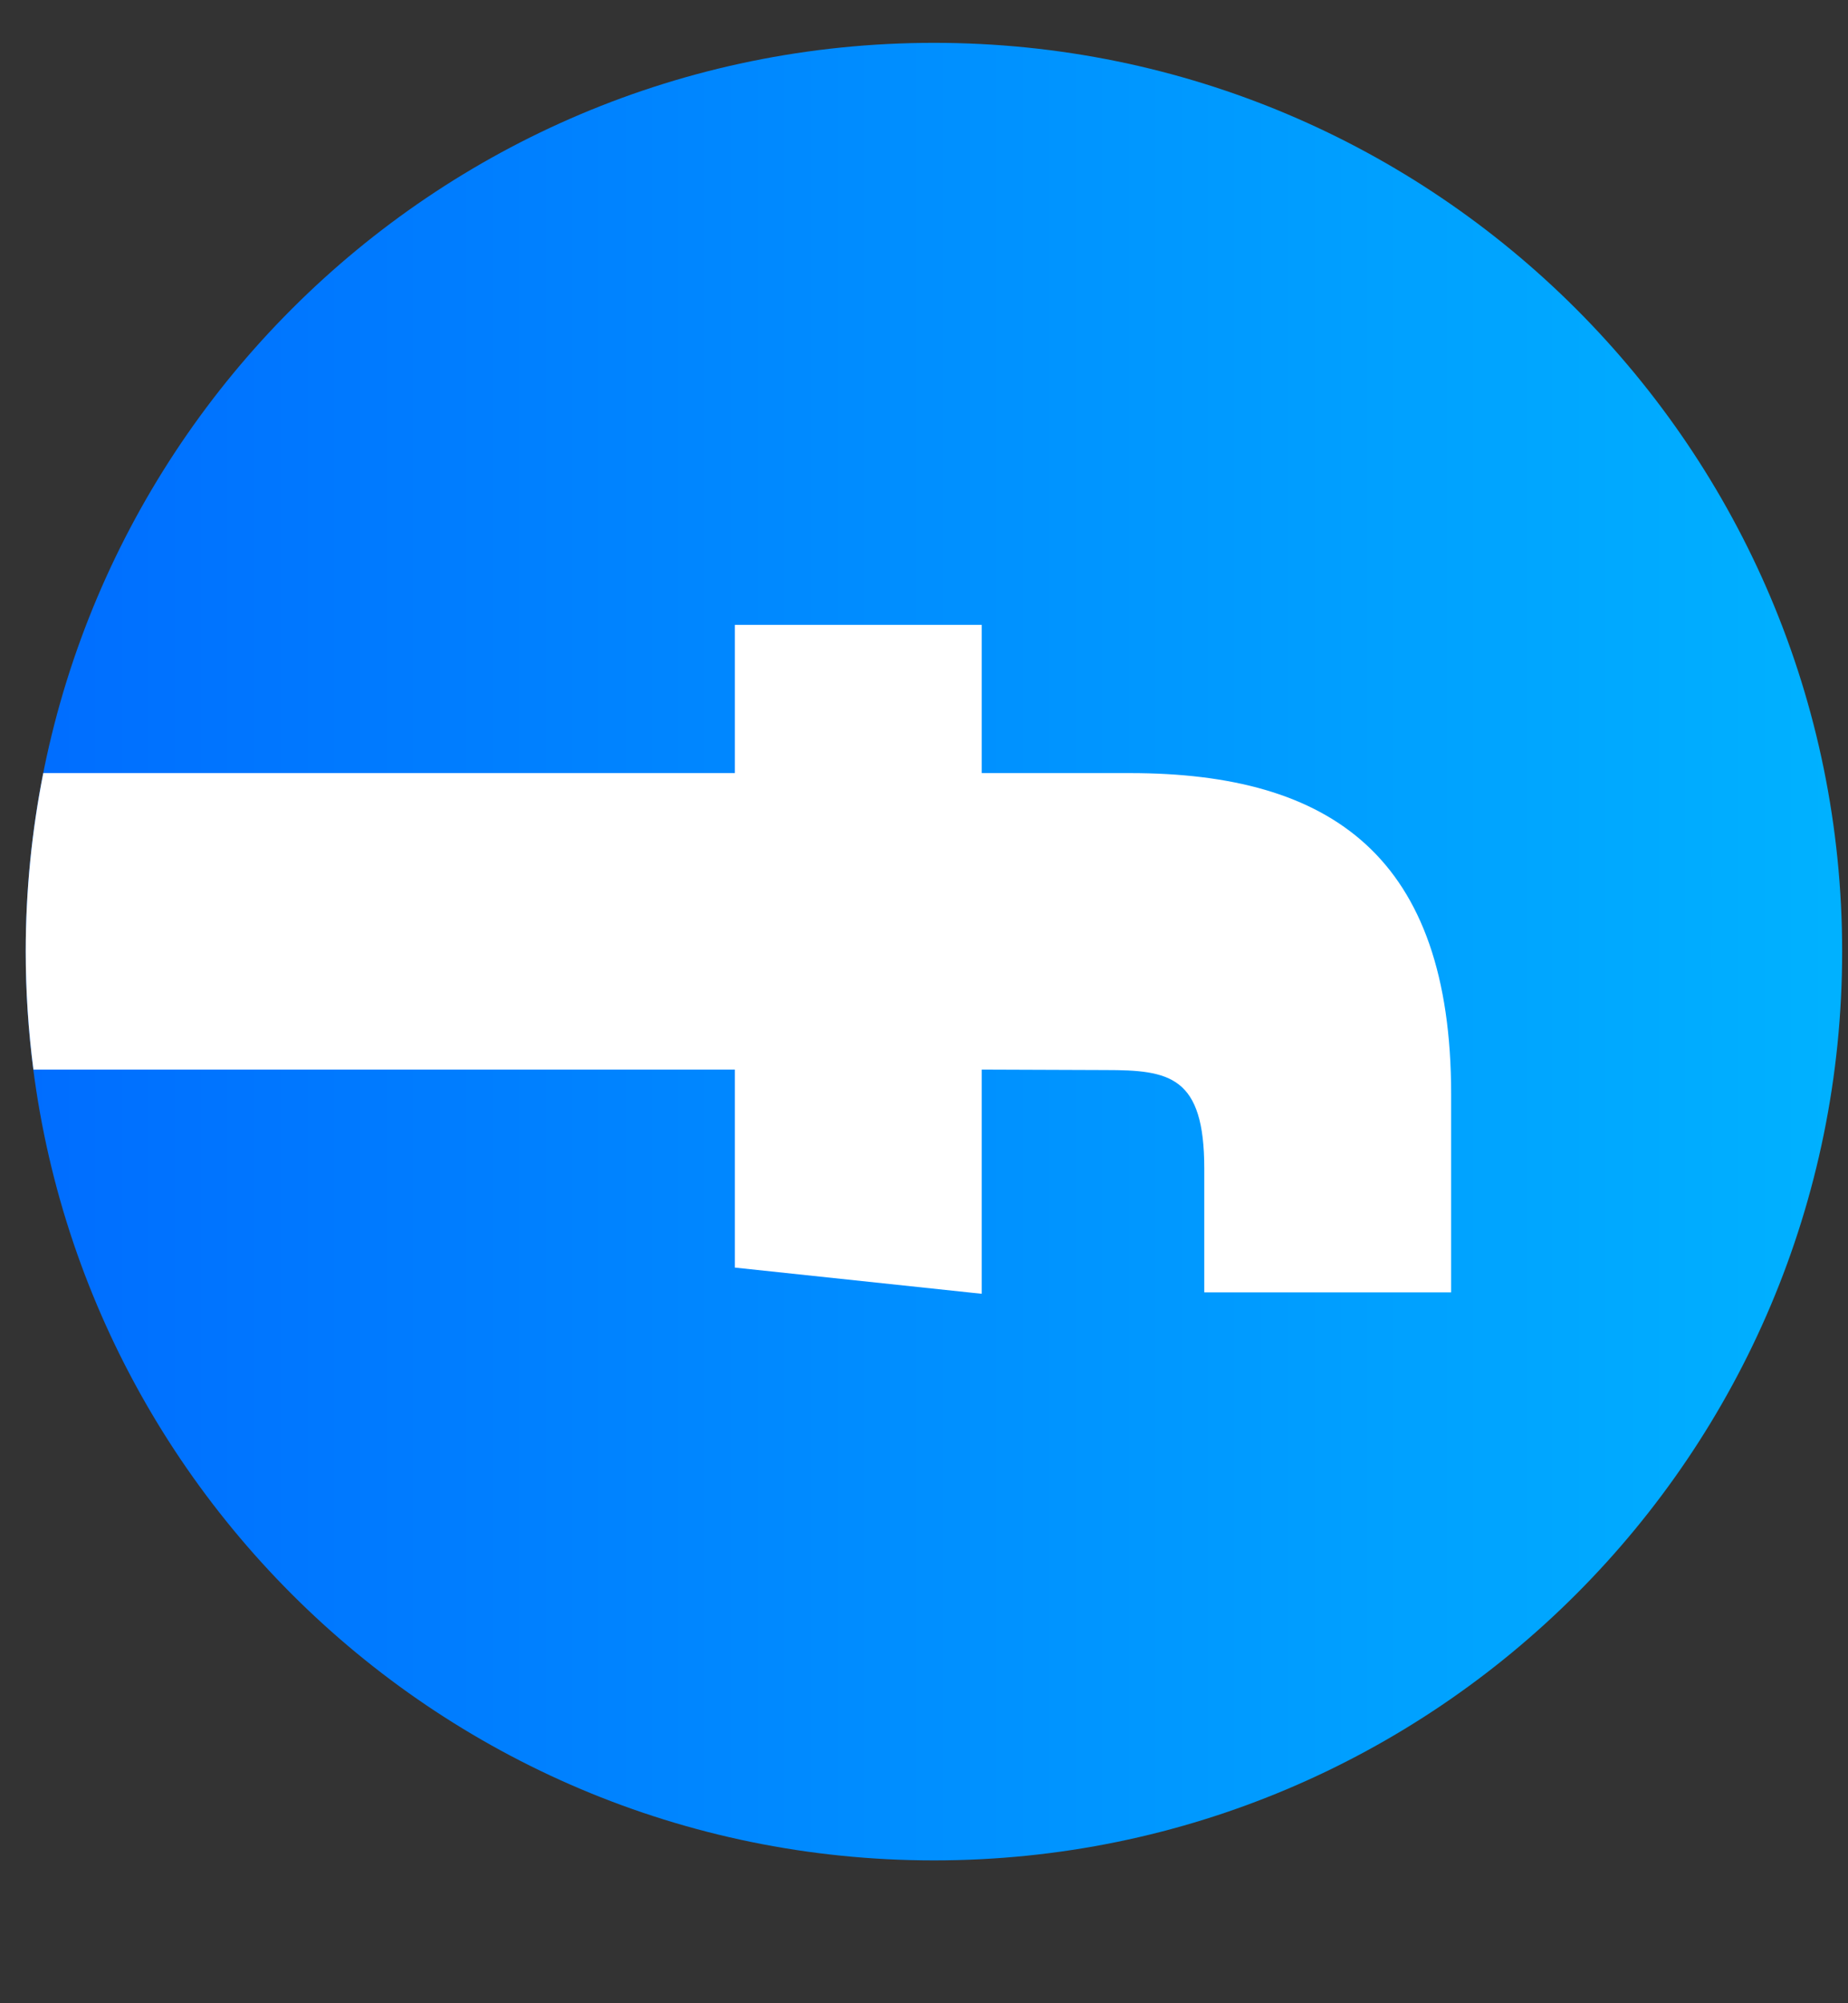 <svg width="12" height="13" viewBox="0 0 12 13" fill="none" xmlns="http://www.w3.org/2000/svg">
<rect x="0" y="0" width="12" height="13" fill="#333333" stroke="none"/>
<path fill-rule="evenodd" clip-rule="evenodd" d="M11.962 6.175C11.962 9.432 9.322 12.073 6.065 12.073C2.808 12.073 0.167 9.432 0.167 6.175C0.167 2.918 2.808 0.278 6.065 0.278C9.322 0.278 11.962 2.918 11.962 6.175Z" fill="url(#paint0_linear_1_90)"/>
<path d="M0.217 6.941H4.772V8.226L6.375 8.396V6.941L7.178 6.944C7.596 6.944 7.82 6.983 7.82 7.584V8.387H9.423V7.102C9.423 5.56 8.646 5.017 7.338 5.017H6.375V4.055H4.772V5.017L0.281 5.017C0.207 5.391 0.167 5.779 0.167 6.175C0.167 6.431 0.184 6.687 0.217 6.941Z" fill="white"/>
<defs>
<linearGradient id="paint0_linear_1_90" x1="12.069" y1="6.175" x2="-0.336" y2="6.175" gradientUnits="userSpaceOnUse">
<stop stop-color="#00B2FF"/>
<stop offset="1" stop-color="#006AFF"/>
</linearGradient>
</defs>
</svg>
